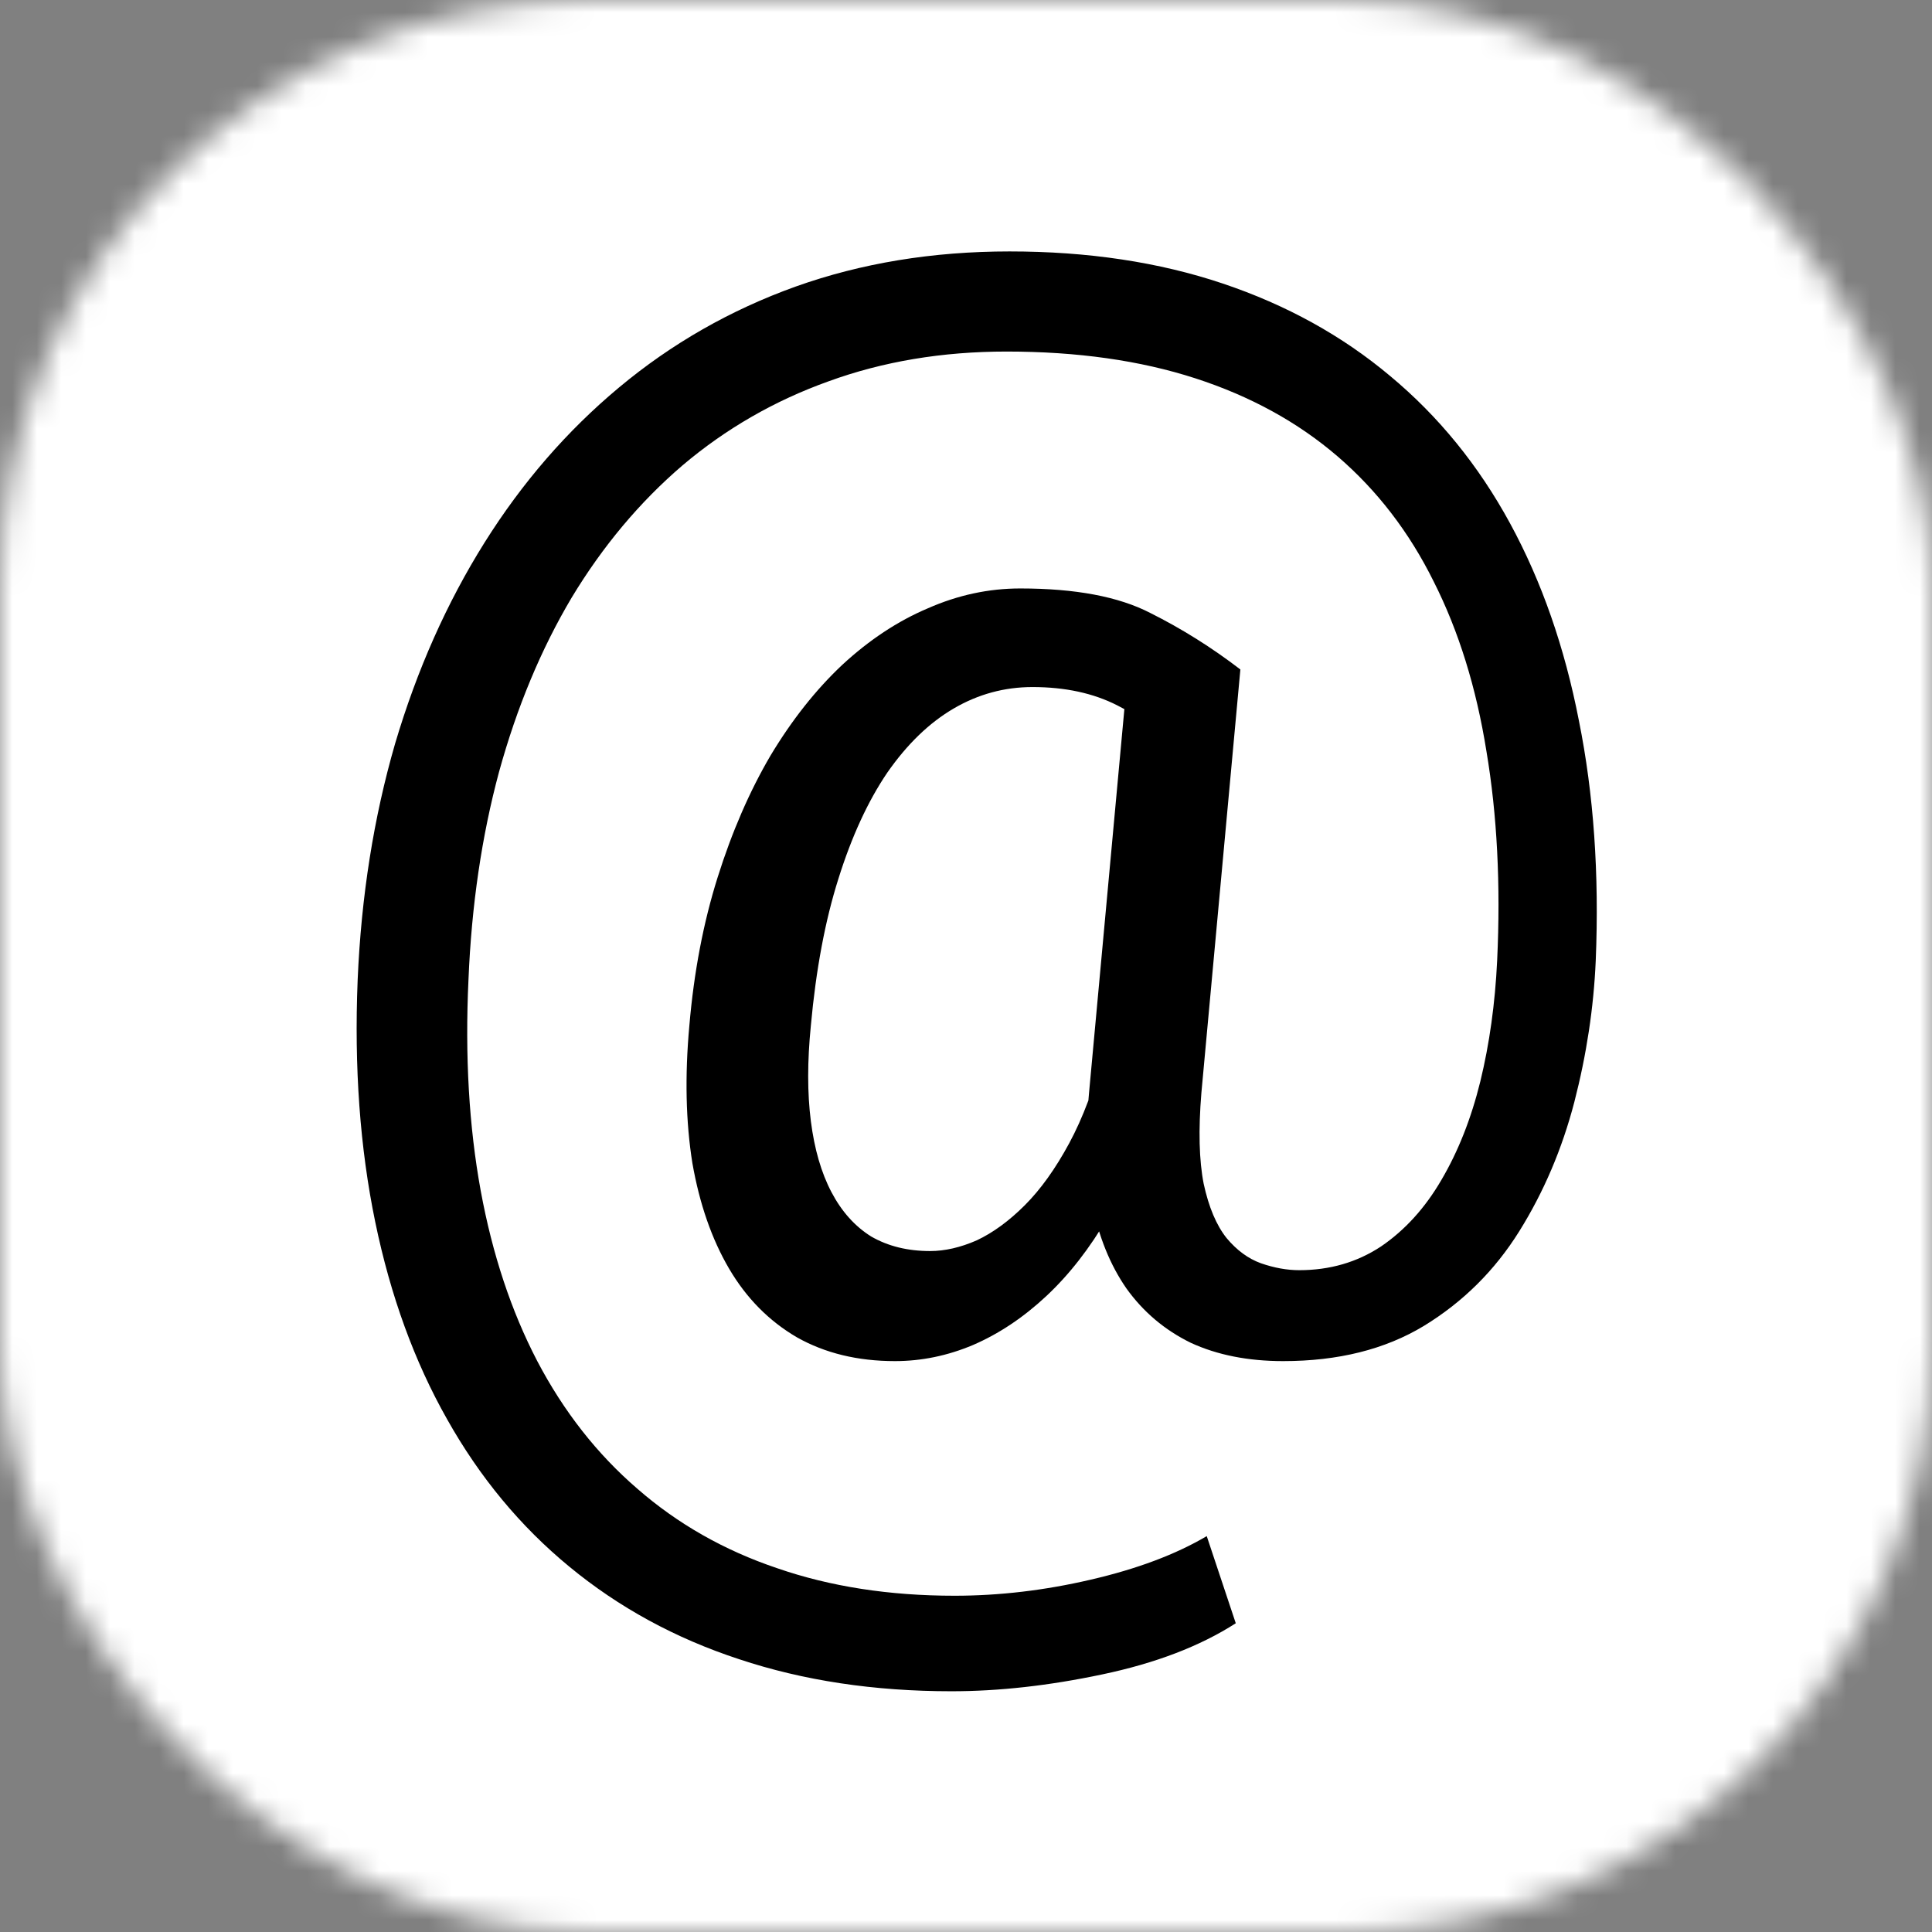 <svg width="79" height="79" viewBox="0 0 79 79" fill="none" xmlns="http://www.w3.org/2000/svg">
    <rect x="0" y="0" width="79" height="79" fill="#808080" stroke="none"/>
    <mask id="path-1-inside-1_0_1" fill="white">
        <rect width="79" height="79" rx="24" />
    </mask>
    <rect width="79" height="79" rx="24" stroke="white" stroke-width="79"
        mask="url(#path-1-inside-1_0_1)" />
    <path
        d="M65.25 39.281C65.167 41.198 64.875 43.125 64.375 45.062C63.875 46.979 63.125 48.74 62.125 50.344C61.125 51.948 59.823 53.24 58.219 54.219C56.635 55.177 54.719 55.656 52.469 55.656C51.031 55.656 49.771 55.406 48.688 54.906C47.625 54.385 46.75 53.646 46.062 52.688C45.396 51.729 44.927 50.573 44.656 49.219C44.406 47.865 44.365 46.354 44.531 44.688L46.125 27.375H50.719L49.125 44.688C49 46.208 49.031 47.448 49.219 48.406C49.427 49.365 49.74 50.104 50.156 50.625C50.573 51.125 51.042 51.469 51.562 51.656C52.104 51.844 52.625 51.938 53.125 51.938C54.375 51.938 55.49 51.615 56.469 50.969C57.448 50.302 58.271 49.396 58.938 48.25C59.625 47.083 60.156 45.74 60.531 44.219C60.906 42.677 61.135 41.031 61.219 39.281C61.365 36.177 61.219 33.323 60.781 30.719C60.365 28.115 59.646 25.802 58.625 23.781C57.625 21.76 56.312 20.052 54.688 18.656C53.062 17.26 51.125 16.198 48.875 15.469C46.625 14.74 44.052 14.375 41.156 14.375C38.531 14.375 36.104 14.781 33.875 15.594C31.667 16.385 29.677 17.531 27.906 19.031C26.156 20.531 24.646 22.333 23.375 24.438C22.125 26.542 21.135 28.917 20.406 31.562C19.698 34.188 19.281 37.021 19.156 40.062C19.01 43.188 19.177 46.062 19.656 48.688C20.135 51.292 20.906 53.615 21.969 55.656C23.052 57.719 24.417 59.458 26.062 60.875C27.708 62.312 29.615 63.396 31.781 64.125C33.948 64.875 36.365 65.25 39.031 65.25C40.865 65.25 42.719 65.031 44.594 64.594C46.49 64.156 48.073 63.562 49.344 62.812L50.531 66.375C49.073 67.312 47.25 68.01 45.062 68.469C42.896 68.927 40.844 69.156 38.906 69.156C35.74 69.156 32.844 68.719 30.219 67.844C27.615 66.99 25.302 65.729 23.281 64.062C21.281 62.417 19.615 60.406 18.281 58.031C16.948 55.677 15.969 52.99 15.344 49.969C14.719 46.948 14.479 43.646 14.625 40.062C14.771 36.646 15.281 33.427 16.156 30.406C17.052 27.385 18.271 24.646 19.812 22.188C21.354 19.729 23.188 17.615 25.312 15.844C27.458 14.052 29.865 12.677 32.531 11.719C35.219 10.76 38.135 10.281 41.281 10.281C44.49 10.281 47.396 10.719 50 11.594C52.604 12.469 54.885 13.729 56.844 15.375C58.823 17.021 60.458 19.031 61.75 21.406C63.042 23.781 63.979 26.469 64.562 29.469C65.167 32.469 65.396 35.74 65.25 39.281ZM33.156 41.938C33.01 43.396 33.01 44.698 33.156 45.844C33.302 46.99 33.583 47.958 34 48.75C34.417 49.542 34.958 50.146 35.625 50.562C36.312 50.958 37.115 51.156 38.031 51.156C38.635 51.156 39.271 51.01 39.938 50.719C40.604 50.406 41.26 49.927 41.906 49.281C42.552 48.635 43.156 47.792 43.719 46.75C44.281 45.708 44.75 44.458 45.125 43L47.188 45.25C46.708 46.958 46.083 48.458 45.312 49.75C44.562 51.042 43.719 52.125 42.781 53C41.844 53.875 40.844 54.542 39.781 55C38.74 55.438 37.677 55.656 36.594 55.656C35.073 55.656 33.74 55.333 32.594 54.688C31.448 54.021 30.521 53.083 29.812 51.875C29.104 50.667 28.604 49.229 28.312 47.562C28.042 45.875 28 44 28.188 41.938C28.375 39.75 28.76 37.729 29.344 35.875C29.927 34.021 30.646 32.365 31.5 30.906C32.375 29.448 33.354 28.208 34.438 27.188C35.542 26.167 36.708 25.396 37.938 24.875C39.167 24.333 40.427 24.062 41.719 24.062C43.969 24.062 45.74 24.396 47.031 25.062C48.323 25.708 49.552 26.479 50.719 27.375L48.062 30.469C47.458 29.885 46.667 29.344 45.688 28.844C44.708 28.344 43.552 28.094 42.219 28.094C41.073 28.094 40 28.385 39 28.969C38 29.552 37.094 30.427 36.281 31.594C35.49 32.76 34.823 34.208 34.281 35.938C33.74 37.646 33.365 39.646 33.156 41.938Z"
        fill="black" />
</svg>